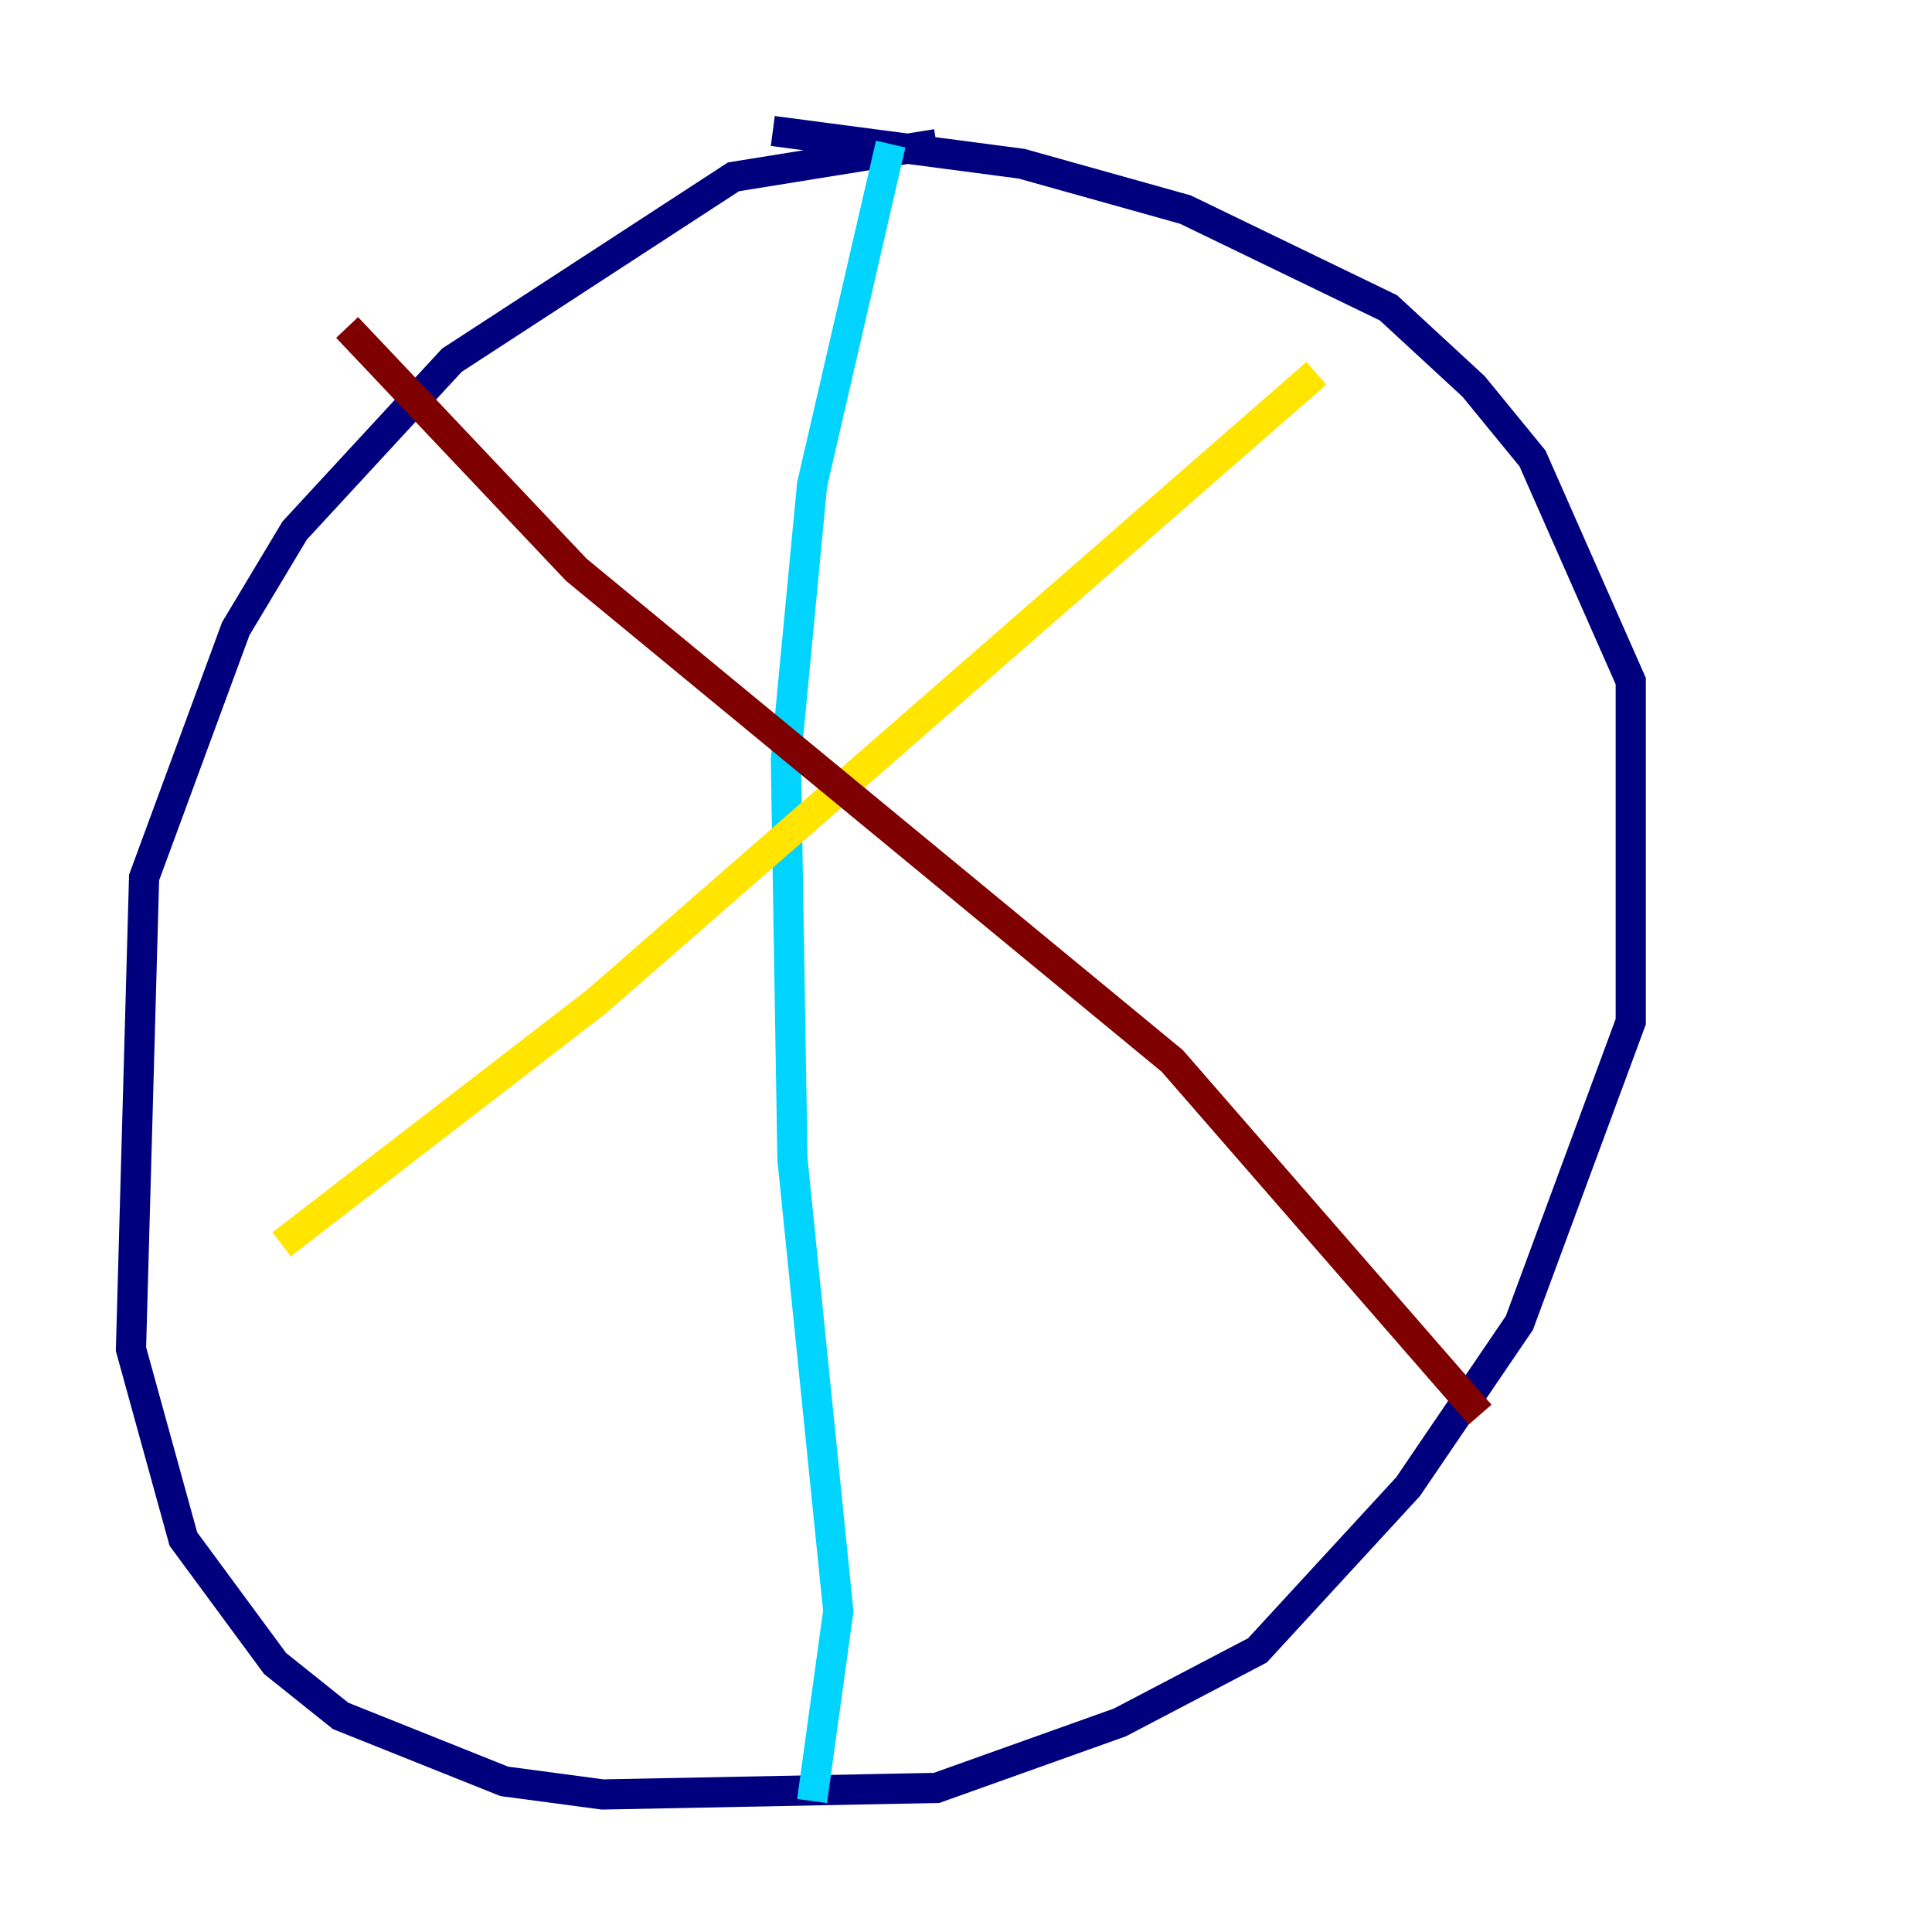 <?xml version="1.0" encoding="utf-8" ?>
<svg baseProfile="tiny" height="128" version="1.2" viewBox="0,0,128,128" width="128" xmlns="http://www.w3.org/2000/svg" xmlns:ev="http://www.w3.org/2001/xml-events" xmlns:xlink="http://www.w3.org/1999/xlink"><defs /><polyline fill="none" points="62.047,9.546 48.597,11.715 29.939,23.864 19.525,35.146 15.62,41.654 9.546,58.142 8.678,89.383 12.149,101.966 18.224,110.21 22.563,113.681 33.41,118.02 39.919,118.888 62.047,118.454 74.197,114.115 83.308,109.342 93.288,98.495 100.664,87.647 108.041,67.688 108.041,45.125 101.532,30.373 97.627,25.6 91.986,20.393 78.536,13.885 67.688,10.848 51.2,8.678" stroke="#00007f" stroke-width="2" /><polyline fill="none" points="59.01,9.546 53.803,32.108 52.068,50.332 52.502,76.8 55.539,106.739 53.803,119.322" stroke="#00d4ff" stroke-width="2" /><polyline fill="none" points="18.658,82.441 39.485,66.386 87.214,24.732" stroke="#ffe500" stroke-width="2" /><polyline fill="none" points="22.997,21.695 38.183,37.749 77.668,70.291 98.061,93.722" stroke="#7f0000" stroke-width="2" /></svg>